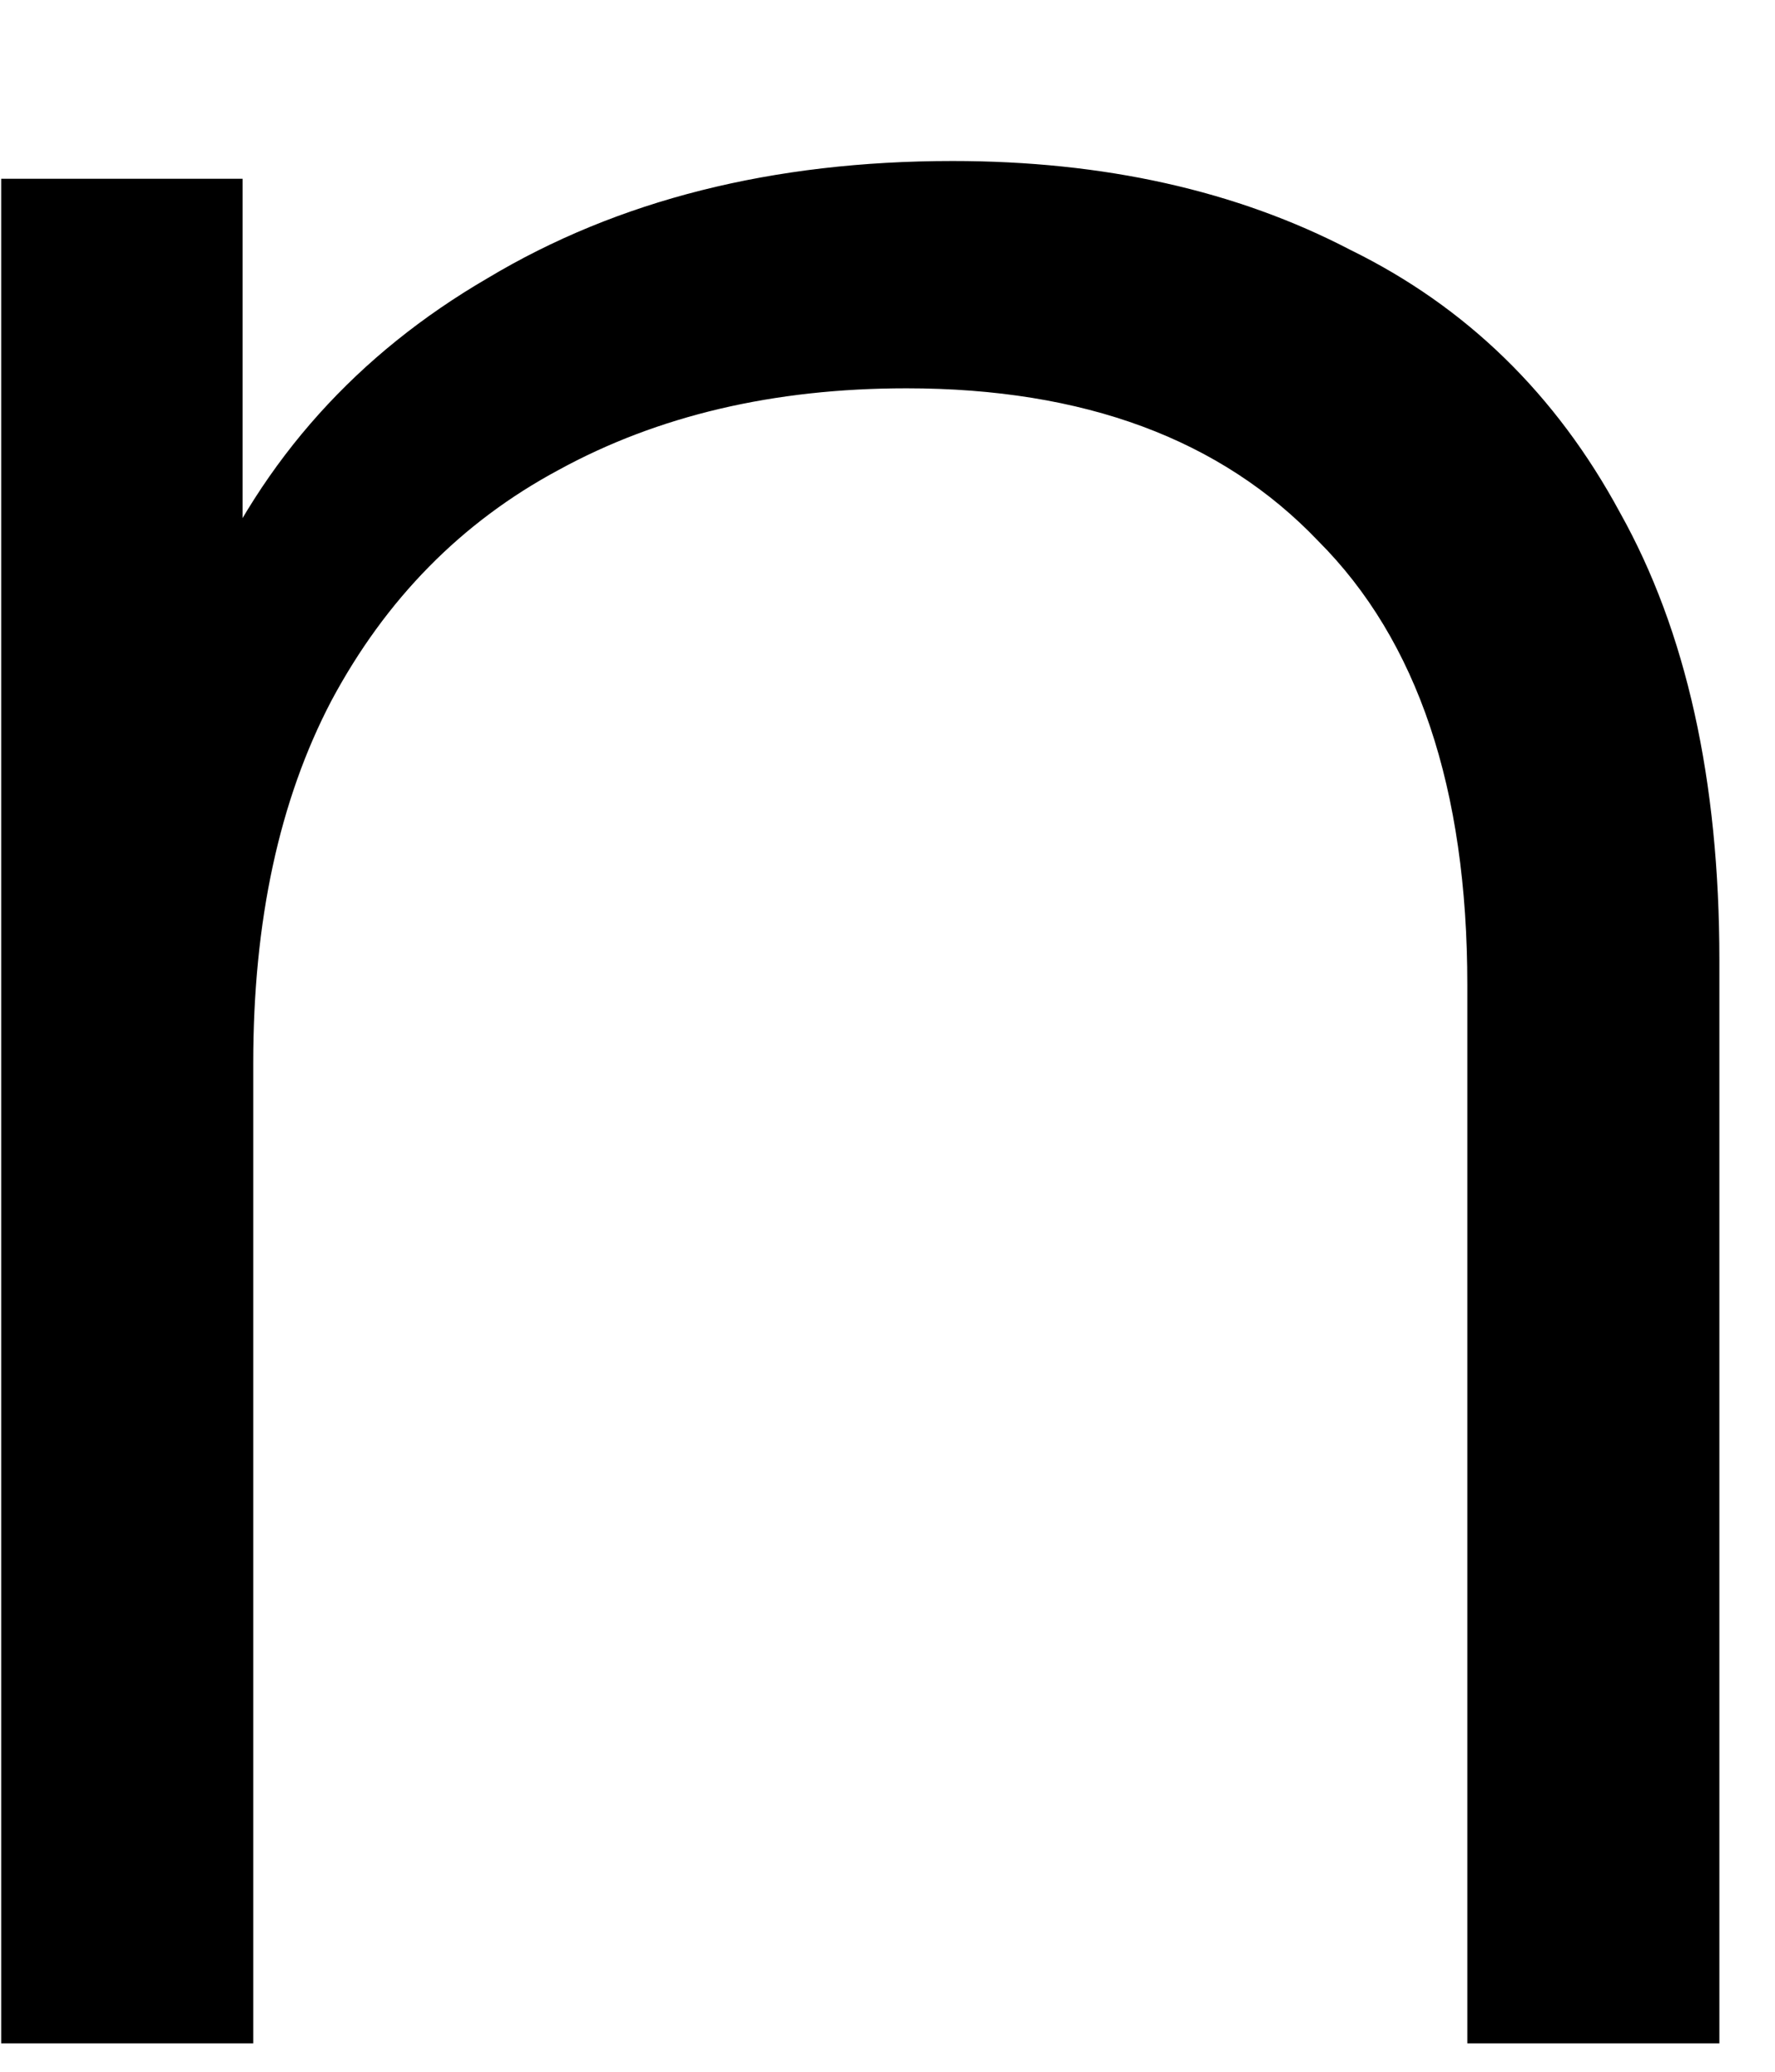 <?xml version="1.0" encoding="UTF-8" standalone="no"?><svg width='6' height='7' viewBox='0 0 6 7' fill='none' xmlns='http://www.w3.org/2000/svg'>
<path d='M3.22 0.544C3.732 0.544 4.18 0.644 4.564 0.844C4.956 1.036 5.26 1.332 5.476 1.732C5.7 2.132 5.812 2.636 5.812 3.244V6.904H4.96V3.328C4.96 2.664 4.792 2.164 4.456 1.828C4.128 1.484 3.664 1.312 3.064 1.312C2.616 1.312 2.224 1.404 1.888 1.588C1.56 1.764 1.304 2.024 1.12 2.368C0.944 2.704 0.856 3.112 0.856 3.592V6.904H0.004V0.604H0.82V2.332L0.688 2.008C0.888 1.552 1.208 1.196 1.648 0.94C2.088 0.676 2.612 0.544 3.22 0.544Z' fill='black'/>
</svg>
